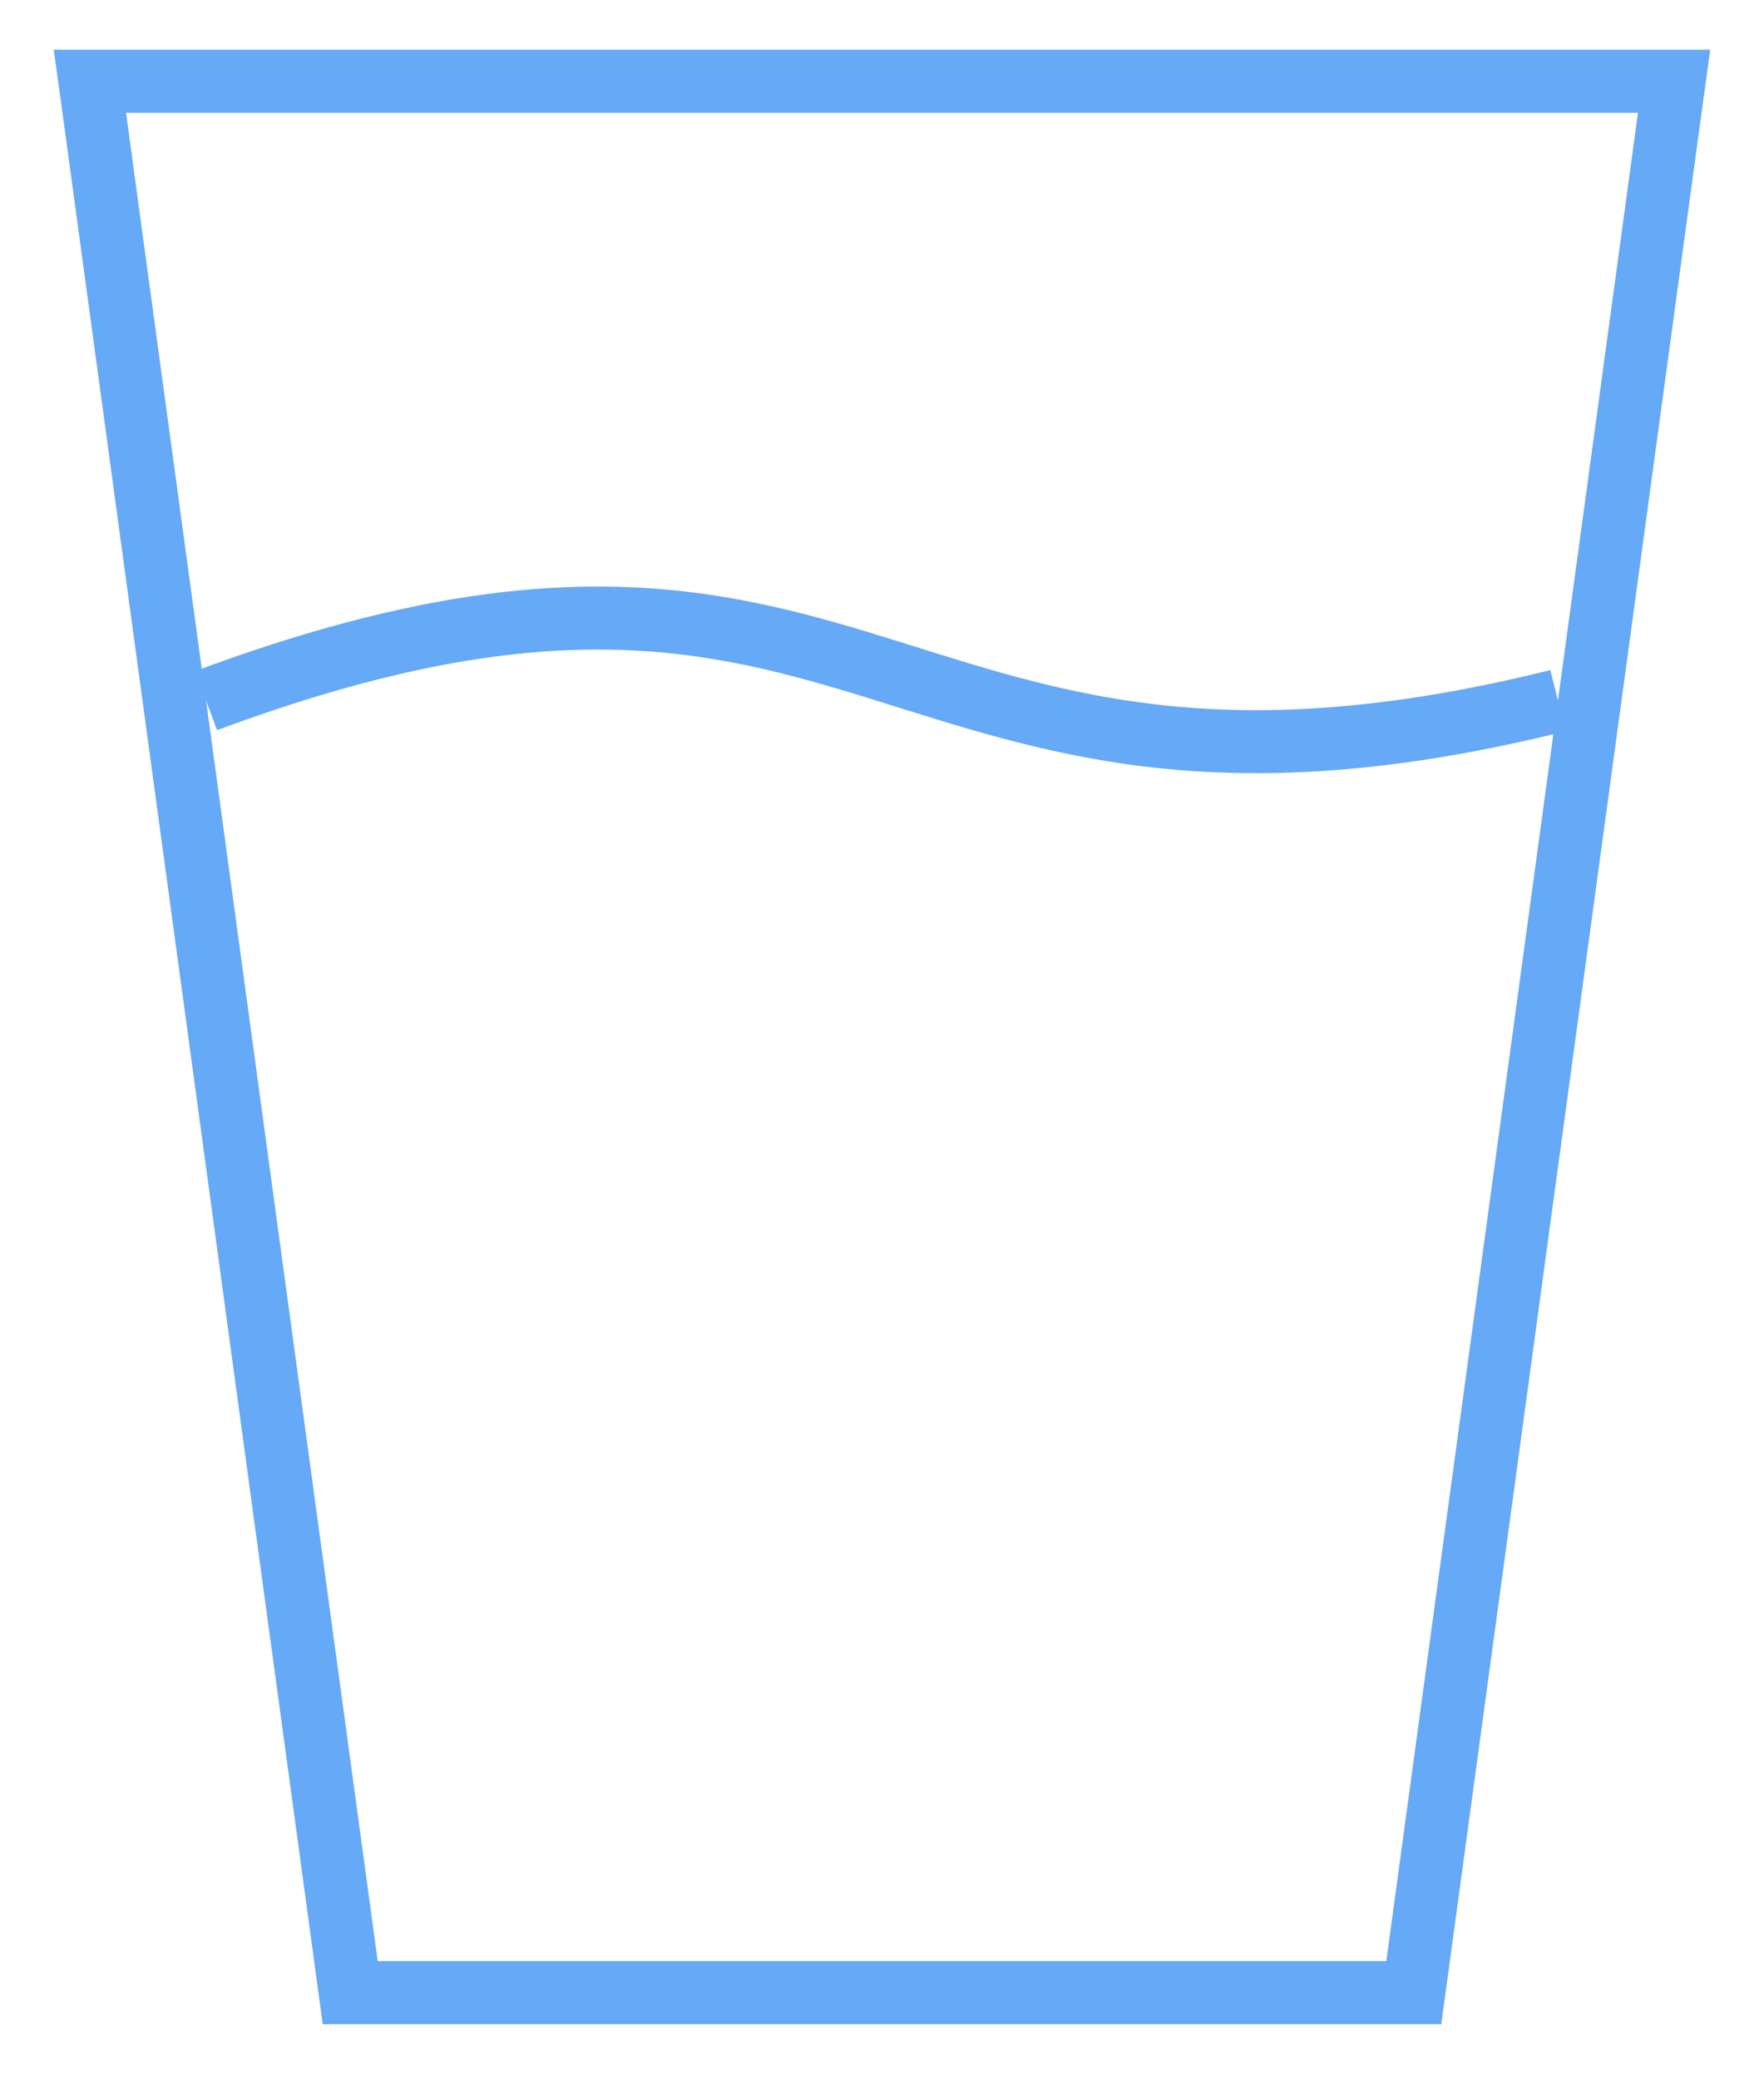 <svg width="28" height="33" viewBox="0 0 28 33" fill="none" xmlns="http://www.w3.org/2000/svg">
<path d="M22.005 31.625H22.441L22.5 31.192L26.495 1.856L26.573 1.289H26H2H1.427L1.505 1.856L5.5 31.192L5.559 31.625H5.995H22.005Z" stroke="#66A9F7" stroke-miterlimit="10"/>
<path d="M24.729 11.12C14 13.789 14 7.125 3.271 11.12" stroke="#66A9F7" stroke-miterlimit="10"/>
</svg>
